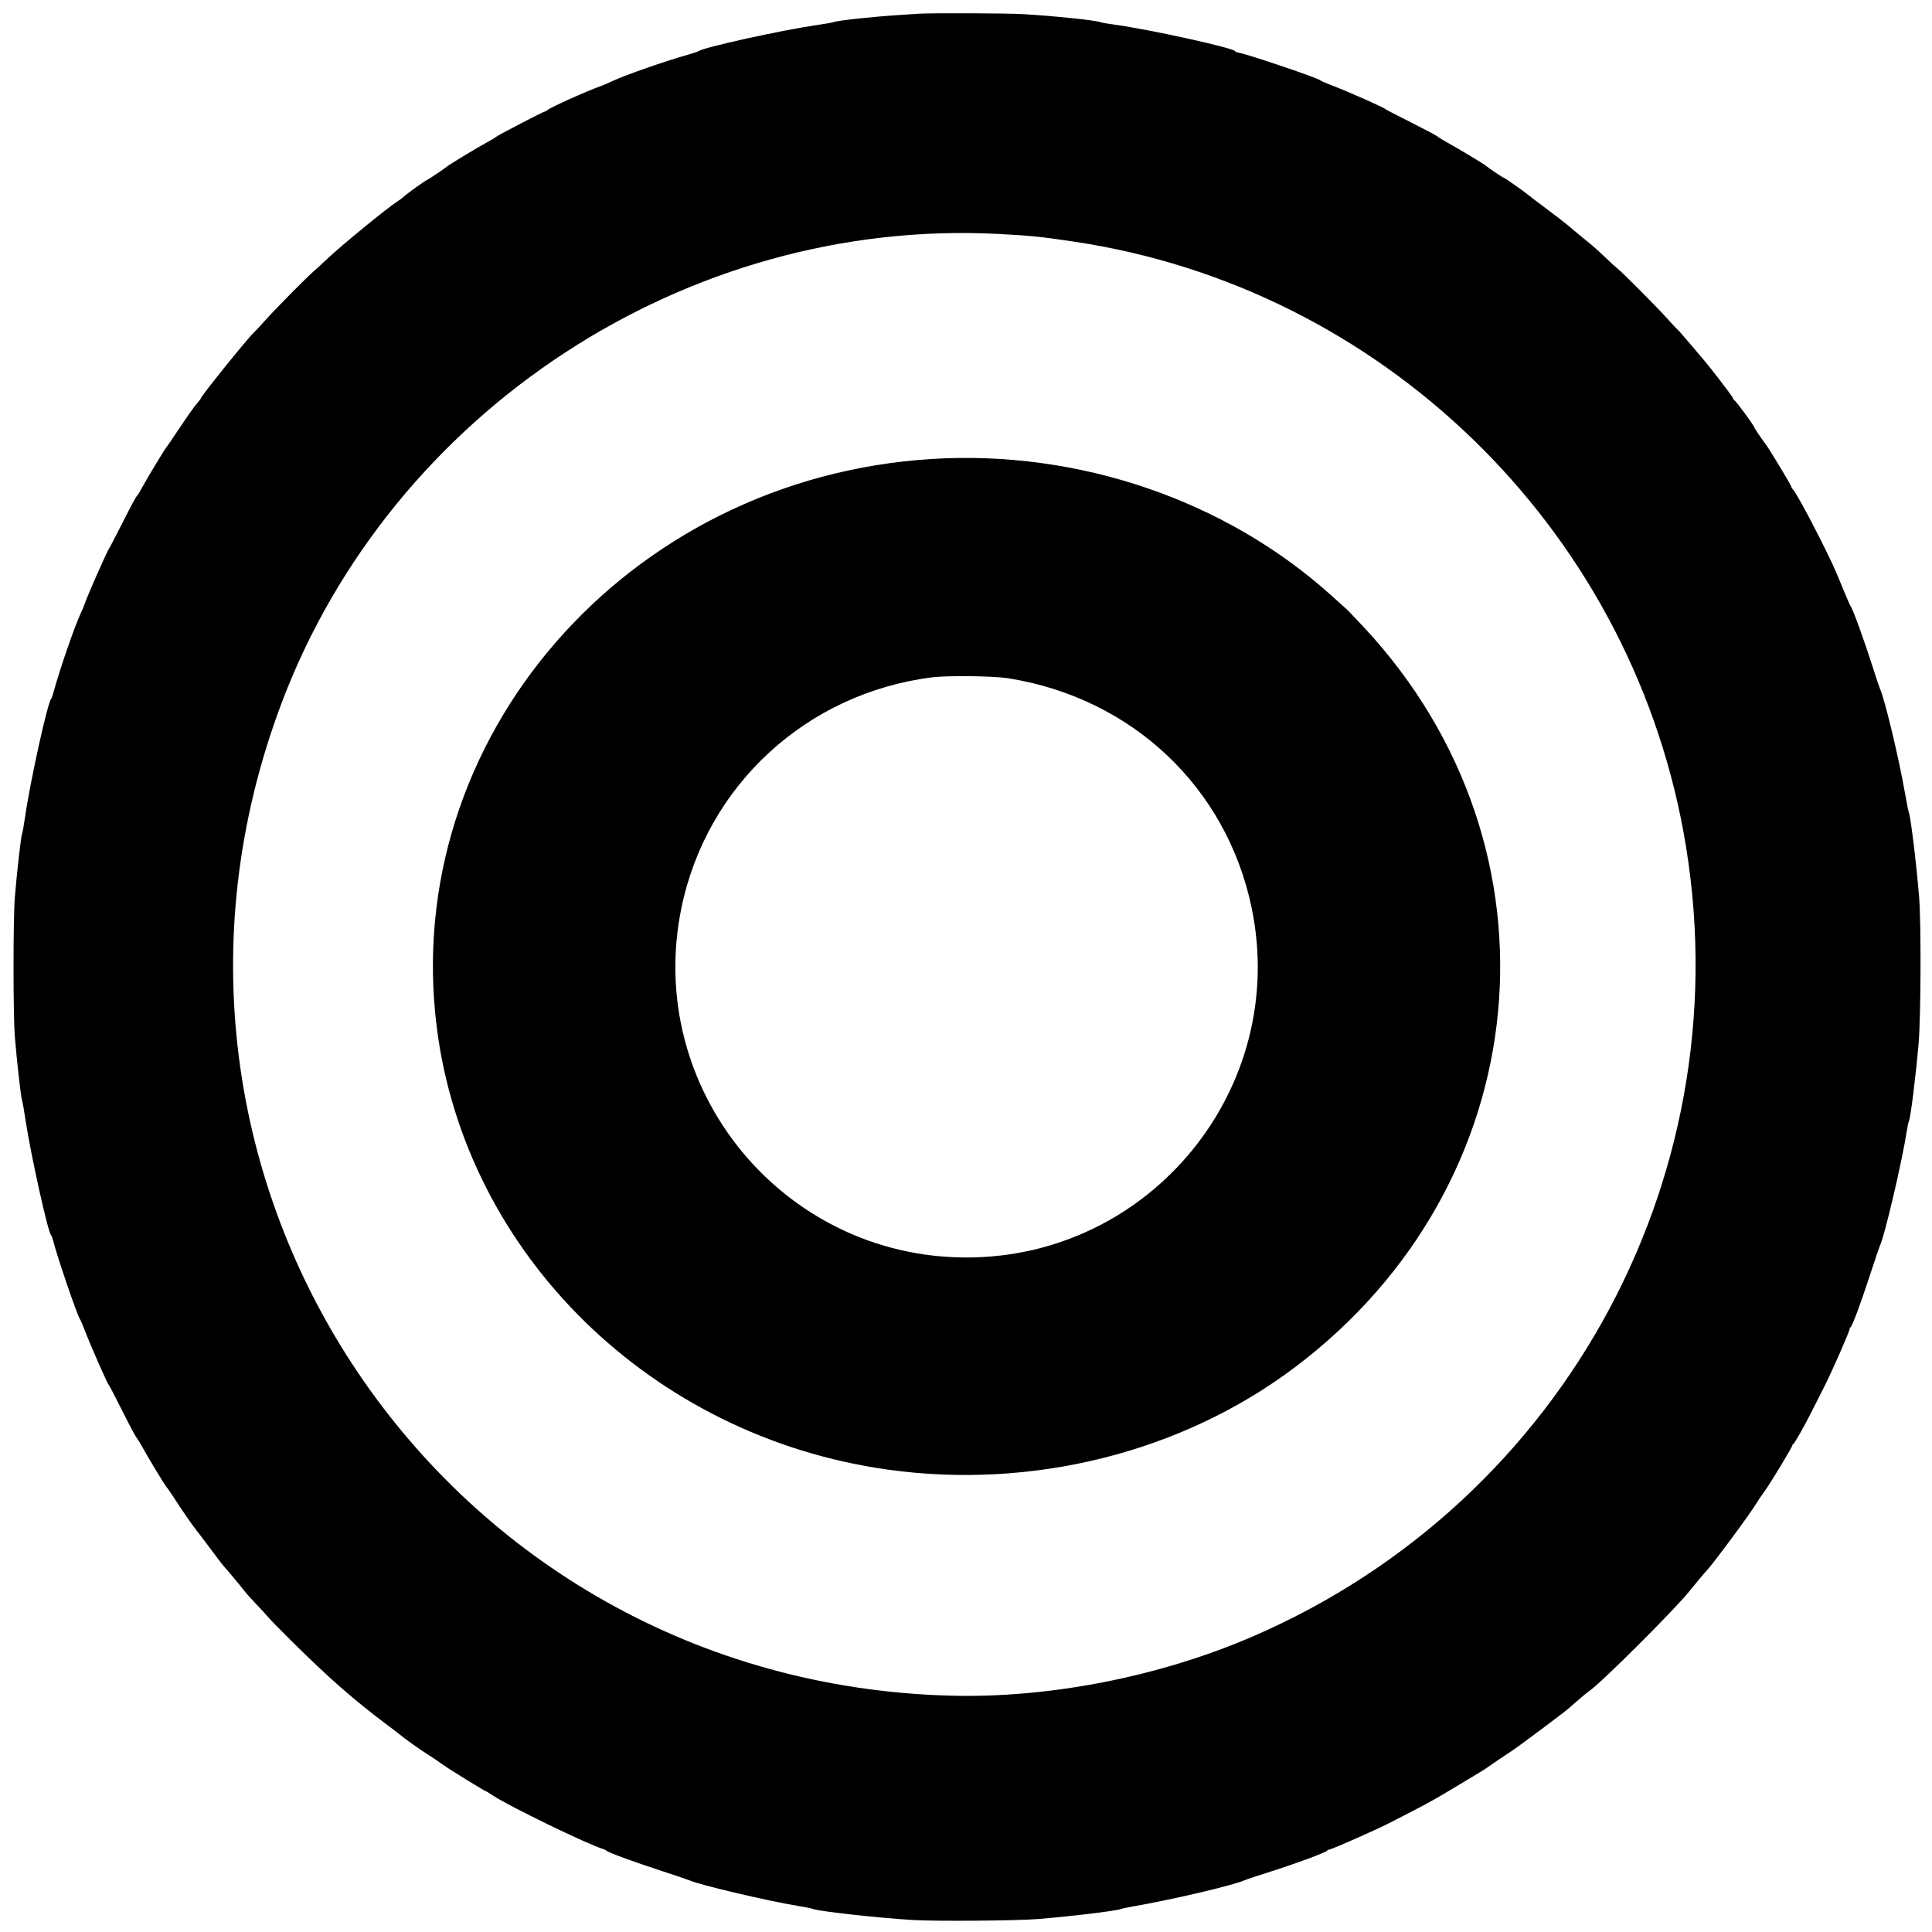 <svg height="400" viewBox="0 0 400 400" width="400" xmlns="http://www.w3.org/2000/svg">
    <g fill-rule="evenodd">
        <path
            d="m193.451 48.369c-32.197 1.483-63.095 12.995-87.847 32.729-58.744 46.838-74.486 128.921-37.197 193.954 36.165 63.072 112.569 91.588 181.05 67.574 9.507-3.334 17.937-7.198 26.115-11.97 88.795-51.819 101.631-174.493 25.468-243.401-23.239-21.025-50.697-33.468-83.784-37.968-5.871-.798-17.049-1.229-23.805-.918m14.865 46.744c25.796 2 49.364 11.898 67.532 28.361 1.22 1.106 2.523 2.28 2.896 2.61s2.074 2.103 3.782 3.942c42.533 45.801 35.967 115.159-14.496 153.107-27.036 20.331-65.325 27.543-97.656 18.393-46.37-13.122-77.581-50.003-80.551-95.181-4.153-63.19 52.479-116.352 118.493-111.232m-15.328 45.12c-35.808 4.516-59.544 38.334-51.58 73.488 7.189 31.74 38.989 52.086 70.948 45.395 41.946-8.783 61.555-56.956 37.733-92.7-12.3-18.457-35.18-28.948-57.101-26.183"
            fill="#fff" fill-opacity="0" />
        <path
            d="m190.229 2.84c-.515.036-2.433.163-4.262.282-5.572.365-12.529 1.119-13.306 1.443-.229.095-1.866.383-3.638.638-7.242 1.046-23.511 4.639-24.422 5.394-.118.098-1.102.428-2.187.733-4.646 1.306-13.153 4.277-15.568 5.437-.842.405-2.012.904-2.598 1.11-2.704.946-10.39 4.41-10.885 4.905-.162.162-.397.295-.521.295-.315 0-9.896 4.984-10.237 5.325-.153.152-.965.641-1.805 1.085-1.76.932-8.129 4.784-8.284 5.011-.118.172-3.73 2.605-4.061 2.736-.441.173-3.97 2.688-4.652 3.315-.389.358-1.091.891-1.559 1.185-2.047 1.286-11.647 9.144-14.549 11.909-.928.884-2.109 1.969-2.626 2.412-1.52 1.304-7.9 7.748-10.089 10.192-1.112 1.241-2.231 2.443-2.486 2.672-1.164 1.042-10.914 13.144-10.914 13.548 0 .095-.378.594-.84 1.109-.462.514-2.02 2.713-3.462 4.886-1.443 2.172-2.69 3.996-2.771 4.054-.21.148-4.156 6.68-5.086 8.42-.428.8-.84 1.502-.915 1.559-.312.236-1.038 1.566-3.285 6.016-1.303 2.58-2.463 4.809-2.579 4.953-.424.529-4.659 10.118-5.072 11.484-.086.286-.476 1.206-.866 2.045-1.292 2.781-4.393 11.777-5.602 16.25-.201.743-.428 1.398-.506 1.456-.684.505-4.358 17.115-5.402 24.428-.245 1.715-.531 3.305-.635 3.534-.215.471-1.077 8.093-1.483 13.098-.366 4.525-.366 24.373 0 28.898.398 4.906 1.266 12.62 1.475 13.098.1.228.432 2.099.739 4.158 1.039 6.988 4.68 23.392 5.281 23.793.095.063.282.559.417 1.102.797 3.219 4.922 15.315 5.568 16.328.167.262.617 1.297 1 2.302 1.331 3.487 4.747 11.221 5.06 11.456.082.062 1.306 2.422 2.72 5.245 1.415 2.823 2.738 5.311 2.941 5.529s.749 1.1 1.213 1.96c1.085 2.013 4.787 8.126 5.007 8.268.092.059.74.997 1.44 2.083 1.554 2.411 3.988 5.947 4.581 6.653.24.286 1.202 1.549 2.137 2.807 1.978 2.66 3.729 4.945 3.903 5.093.236.202 3.452 4.065 4.043 4.857.33.442 1.419 1.658 2.422 2.703 1.002 1.045 2.138 2.282 2.525 2.749s2.536 2.666 4.777 4.886c7.827 7.754 12.973 12.264 19.961 17.492 1.181.883 2.307 1.746 2.504 1.917.841.731 4.339 3.219 5.775 4.106.858.53 2.198 1.435 2.978 2.011 1.276.943 8.888 5.641 9.139 5.641.056 0 .66.373 1.342.828 3.338 2.229 19.514 10.08 22.924 11.127.286.087.571.238.633.334.192.298 5.878 2.381 11.321 4.149 2.859.929 5.478 1.813 5.821 1.965 2.197.974 16.147 4.264 22.454 5.295 1.486.243 2.89.526 3.118.627 1.1.49 13.688 1.884 20.79 2.302 4.773.281 21.469.15 25.78-.203 7.091-.58 16.297-1.695 17.256-2.09.228-.094 1.351-.332 2.494-.529 7.976-1.373 20.83-4.39 23.077-5.418.343-.156 2.412-.849 4.598-1.538 5.937-1.873 12.365-4.247 12.519-4.622.039-.093.181-.169.317-.169.53 0 10.042-4.209 13.058-5.779 1.754-.912 4.451-2.312 5.995-3.11 1.543-.798 4.537-2.504 6.653-3.791 2.115-1.287 4.394-2.656 5.064-3.043.67-.388 1.606-.982 2.079-1.321.959-.687 3.179-2.187 4.906-3.316 1.475-.964 11.131-8.182 12.035-8.997 1.622-1.462 3.707-3.227 4.19-3.547 2.289-1.519 17.48-16.655 20.582-20.507 1.483-1.842 3.135-3.811 3.765-4.489 1.444-1.552 9.096-11.92 10.205-13.825.299-.515 1.029-1.591 1.622-2.391 1.213-1.639 5.822-9.266 5.822-9.636 0-.132.078-.24.173-.24.198 0 2.234-3.564 3.622-6.34.514-1.03 1.723-3.415 2.687-5.302 1.666-3.262 5.372-11.681 5.369-12.197 0-.133.077-.273.173-.312.321-.127 2.091-4.871 3.996-10.707 1.039-3.182 1.97-5.939 2.069-6.126.924-1.746 4.621-17.501 5.603-23.88.132-.858.324-1.747.426-1.975.364-.815 1.399-9.117 2.009-16.113.471-5.408.542-24.939.109-30.249-.549-6.743-1.743-16.607-2.113-17.464-.099-.228-.471-2.092-.826-4.141-1.248-7.19-4.24-19.642-5.2-21.638-.11-.229-.777-2.229-1.482-4.445-1.718-5.402-4.189-12.209-4.536-12.499-.069-.057-.627-1.32-1.242-2.807-1.969-4.766-2.259-5.428-3.427-7.829-3.085-6.344-6.633-12.941-7.339-13.647-.153-.153-.279-.368-.279-.477 0-.273-4.519-7.776-5.305-8.808-.838-1.1-2.387-3.386-2.387-3.523 0-.316-3.672-5.323-4.101-5.591-.146-.092-.265-.264-.265-.382 0-.179-1.736-2.508-4.574-6.138-1.193-1.525-6.682-7.968-6.917-8.119-.141-.09-1.047-1.052-2.014-2.139-2.062-2.316-9.304-9.607-10.385-10.456-.411-.322-1.542-1.356-2.514-2.299s-2.278-2.13-2.904-2.639c-2.169-1.766-3.858-3.165-4.924-4.08-.59-.505-2.508-1.987-4.262-3.293-1.755-1.306-3.518-2.646-3.918-2.978-.959-.795-4.908-3.569-5.081-3.569-.17 0-3.246-2.066-3.605-2.421-.312-.31-6.16-3.824-8.236-4.95-.789-.428-1.604-.936-1.812-1.13-.208-.193-2.696-1.517-5.529-2.942-2.833-1.424-5.199-2.648-5.257-2.719-.3-.365-7.695-3.641-11.474-5.083-1.06-.404-1.975-.81-2.036-.901-.278-.423-14.788-5.345-16.95-5.751-.4-.075-.727-.207-.727-.292 0-.616-17.9-4.561-25.052-5.521-1.372-.184-2.682-.415-2.91-.513-.889-.38-9.828-1.301-16.113-1.659-3.247-.185-19.028-.241-21.413-.076m16.528 45.601c6.716.353 8.627.547 15.592 1.585 63.572 9.473 114.566 58.853 126.191 122.197 12.77 69.581-24.031 138.387-89.081 166.55-19.299 8.356-42.198 12.847-62.681 12.295-105.351-2.839-175.581-107.008-138.505-205.434 22.798-60.52 83.998-100.58 148.484-97.193m-13.826 46.583c-63.171 3.904-110.128 57.874-102.487 117.795 5.976 46.874 44.418 84.572 93.236 91.43 30.042 4.22 60.946-3.516 84.35-21.116 50.463-37.948 57.029-107.306 14.496-153.107-1.708-1.839-3.409-3.612-3.782-3.942s-1.676-1.504-2.896-2.61c-21.929-19.87-52.426-30.334-82.917-28.45m15.801 45.401c25.586 4.063 45.164 22.495 50.386 47.437 7.814 37.323-20.814 72.486-59.014 72.486-38.133 0-66.701-35.017-59.028-72.354 5.228-25.436 25.931-44.484 51.912-47.761 3.217-.406 12.707-.29 15.744.192"
            fill="#000" />
    </g>
</svg>